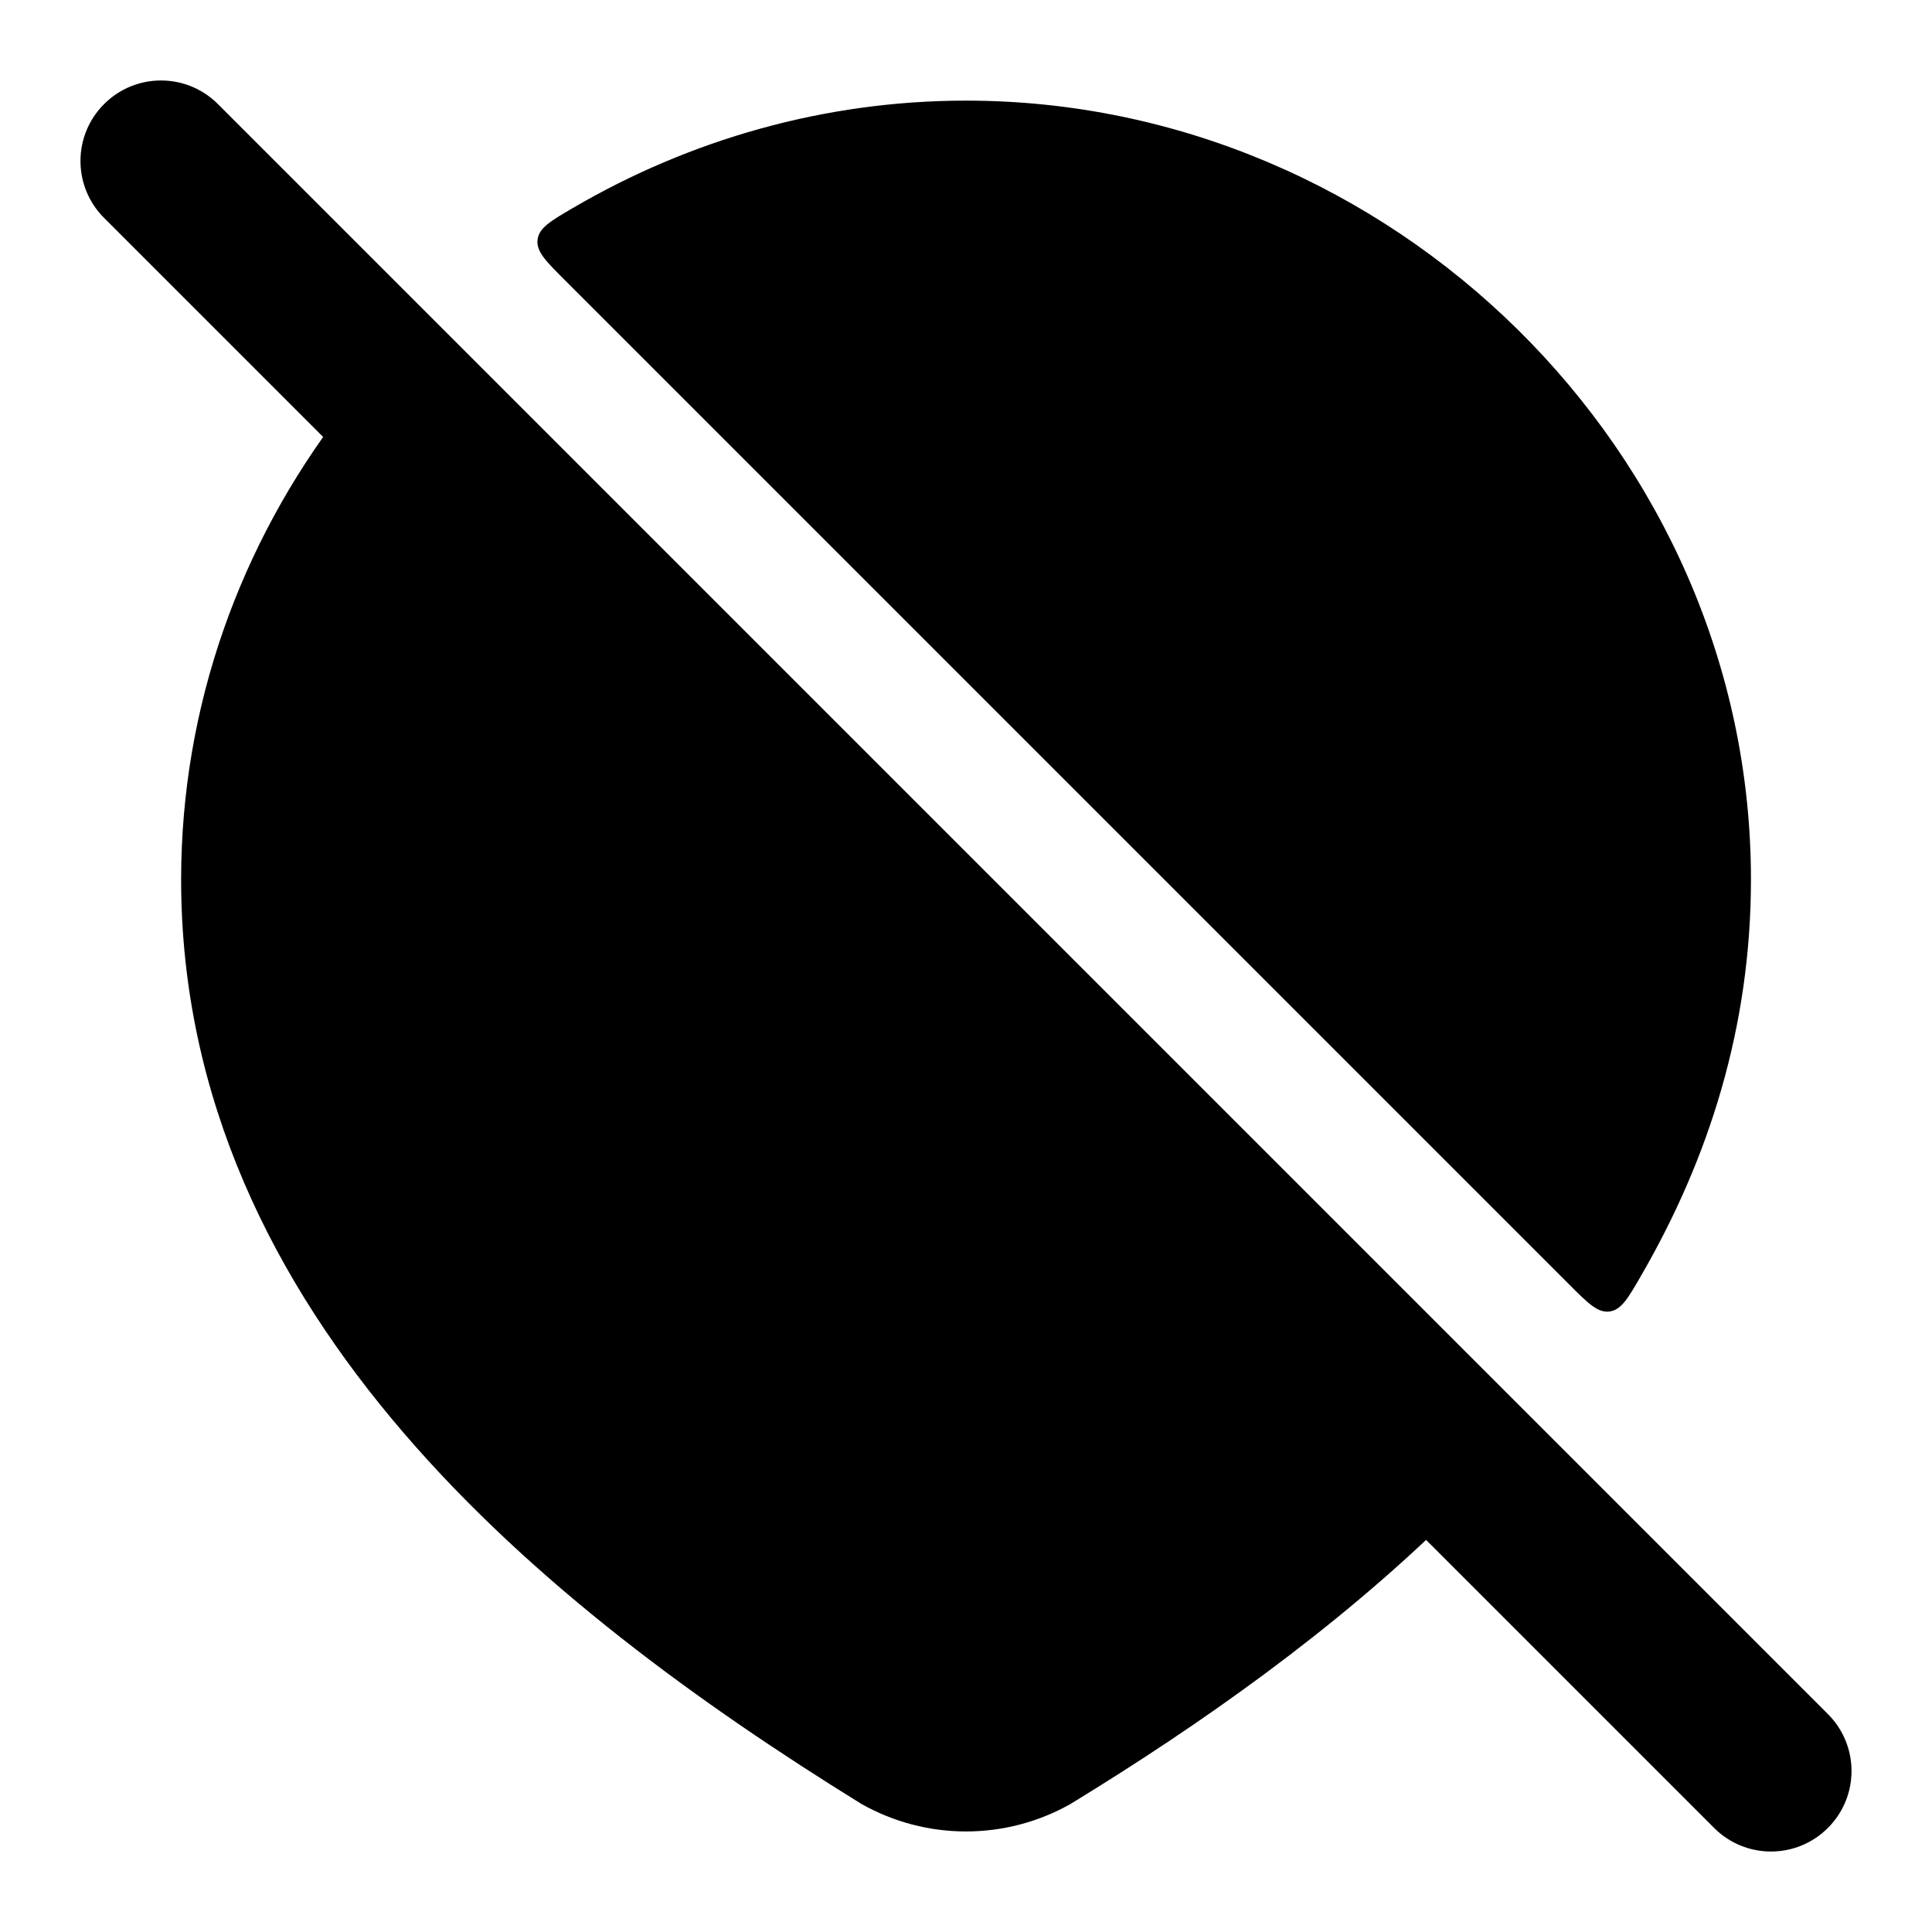 <svg width="24" height="24" viewBox="0 0 24 24" xmlns="http://www.w3.org/2000/svg">
<path class="pr-icon-bulk-secondary" d="M21.751 10.926C21.751 5.61 17.276 1.25 12.001 1.25C10.238 1.25 8.564 1.737 7.116 2.584C6.836 2.748 6.697 2.83 6.678 2.976C6.659 3.122 6.778 3.242 7.018 3.481L19.484 15.947C19.726 16.19 19.847 16.311 19.994 16.292C20.141 16.272 20.224 16.129 20.389 15.842C21.227 14.394 21.751 12.758 21.751 10.926Z" fill="currentColor"/>
<path d="M2.25 10.927C2.25 13.649 3.402 15.925 5.017 17.803C6.625 19.674 8.718 21.182 10.678 22.395L10.691 22.403L10.704 22.411C11.1 22.634 11.546 22.751 12 22.751C12.454 22.751 12.9 22.634 13.296 22.411L13.307 22.404L13.319 22.397C14.909 21.424 16.582 20.249 18.014 18.843C18.208 18.652 18.305 18.557 18.305 18.432C18.306 18.307 18.208 18.209 18.011 18.012L5.091 5.092C4.875 4.876 4.768 4.769 4.632 4.778C4.496 4.787 4.408 4.903 4.23 5.135C2.993 6.753 2.25 8.761 2.25 10.927Z" fill="currentColor"/>
<path fill-rule="evenodd" clip-rule="evenodd" d="M1.293 1.293C1.683 0.902 2.317 0.902 2.707 1.293L22.707 21.293C23.098 21.683 23.098 22.317 22.707 22.707C22.317 23.098 21.683 23.098 21.293 22.707L1.293 2.707C0.902 2.317 0.902 1.683 1.293 1.293Z" fill="currentColor"/>
</svg>
